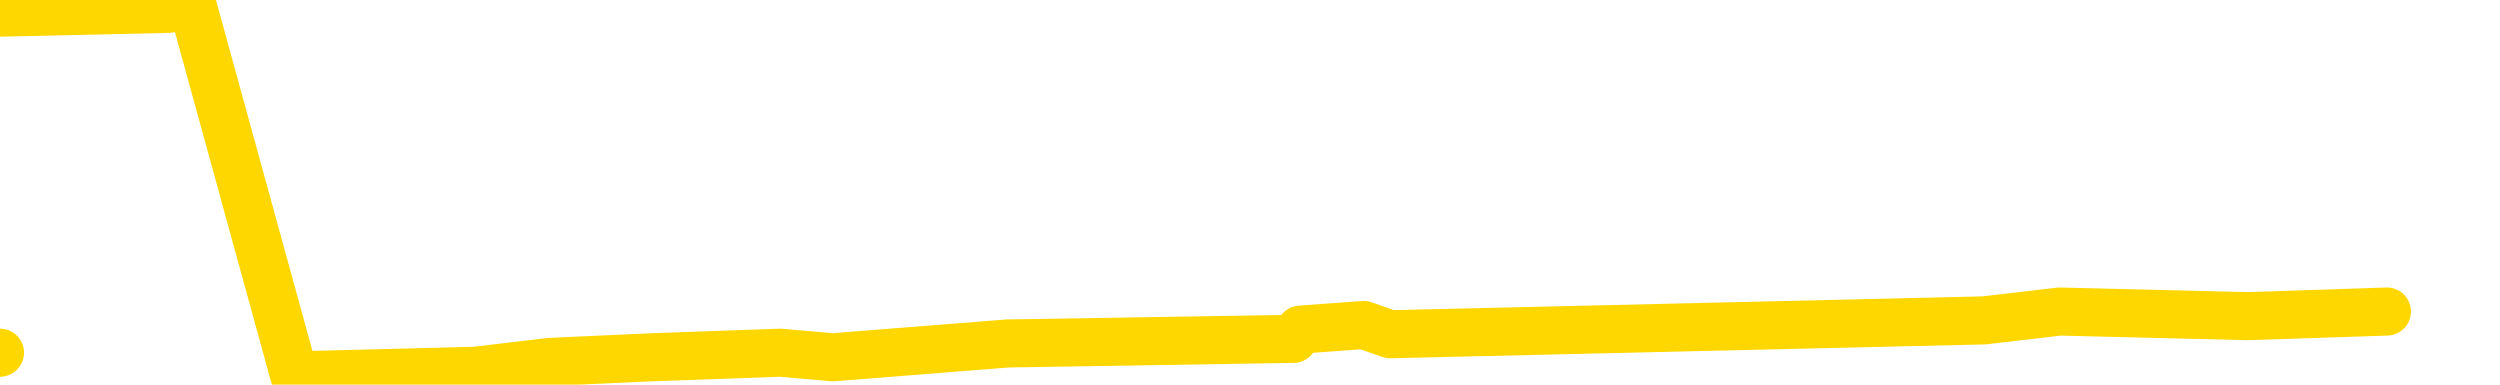<svg xmlns="http://www.w3.org/2000/svg" version="1.1" viewBox="0 0 6500 1000">
	<path fill="none" stroke="gold" stroke-width="125" stroke-linecap="round" stroke-linejoin="round" d="M0 917  L-21511 917 L-21099 893 L-20874 905 L-20817 893 L-20779 869 L-20595 845 L-20104 822 L-19811 810 L-19500 798 L-19265 774 L-19212 750 L-19152 726 L-18999 714 L-18959 702 L-18826 691 L-18534 702 L-17993 691 L-17383 667 L-17335 691 L-16695 667 L-16661 679 L-16136 655 L-16003 643 L-15613 595 L-15285 571 L-15168 548 L-14957 571 L-14240 559 L-13670 548 L-13562 536 L-13388 512 L-13167 488 L-12765 476 L-12739 452 L-11811 428 L-11724 405 L-11642 381 L-11572 357 L-11274 345 L-11122 333 L-9232 405 L-9131 369 L-8869 345 L-8575 369 L-8434 345 L-8185 333 L-8149 321 L-7991 297 L-7528 286 L-7275 262 L-7062 250 L-6811 238 L-6462 214 L-5535 190 L-5441 166 L-5030 154 L-3859 143 L-2670 119 L-2578 95 L-2551 71 L-2285 35 L-1986 12 L-1857 0 L-1819 -23 L-1005 59 L-621 47 L439 23 L500 12 L765 976 L1236 964 L1429 941 L1692 929 L2029 917 L2165 929 L2620 893 L3363 881 L3381 857 L3546 845 L3614 869 L4131 857 L5159 833 L5355 810 L5844 822 L6206 810" />
</svg>
